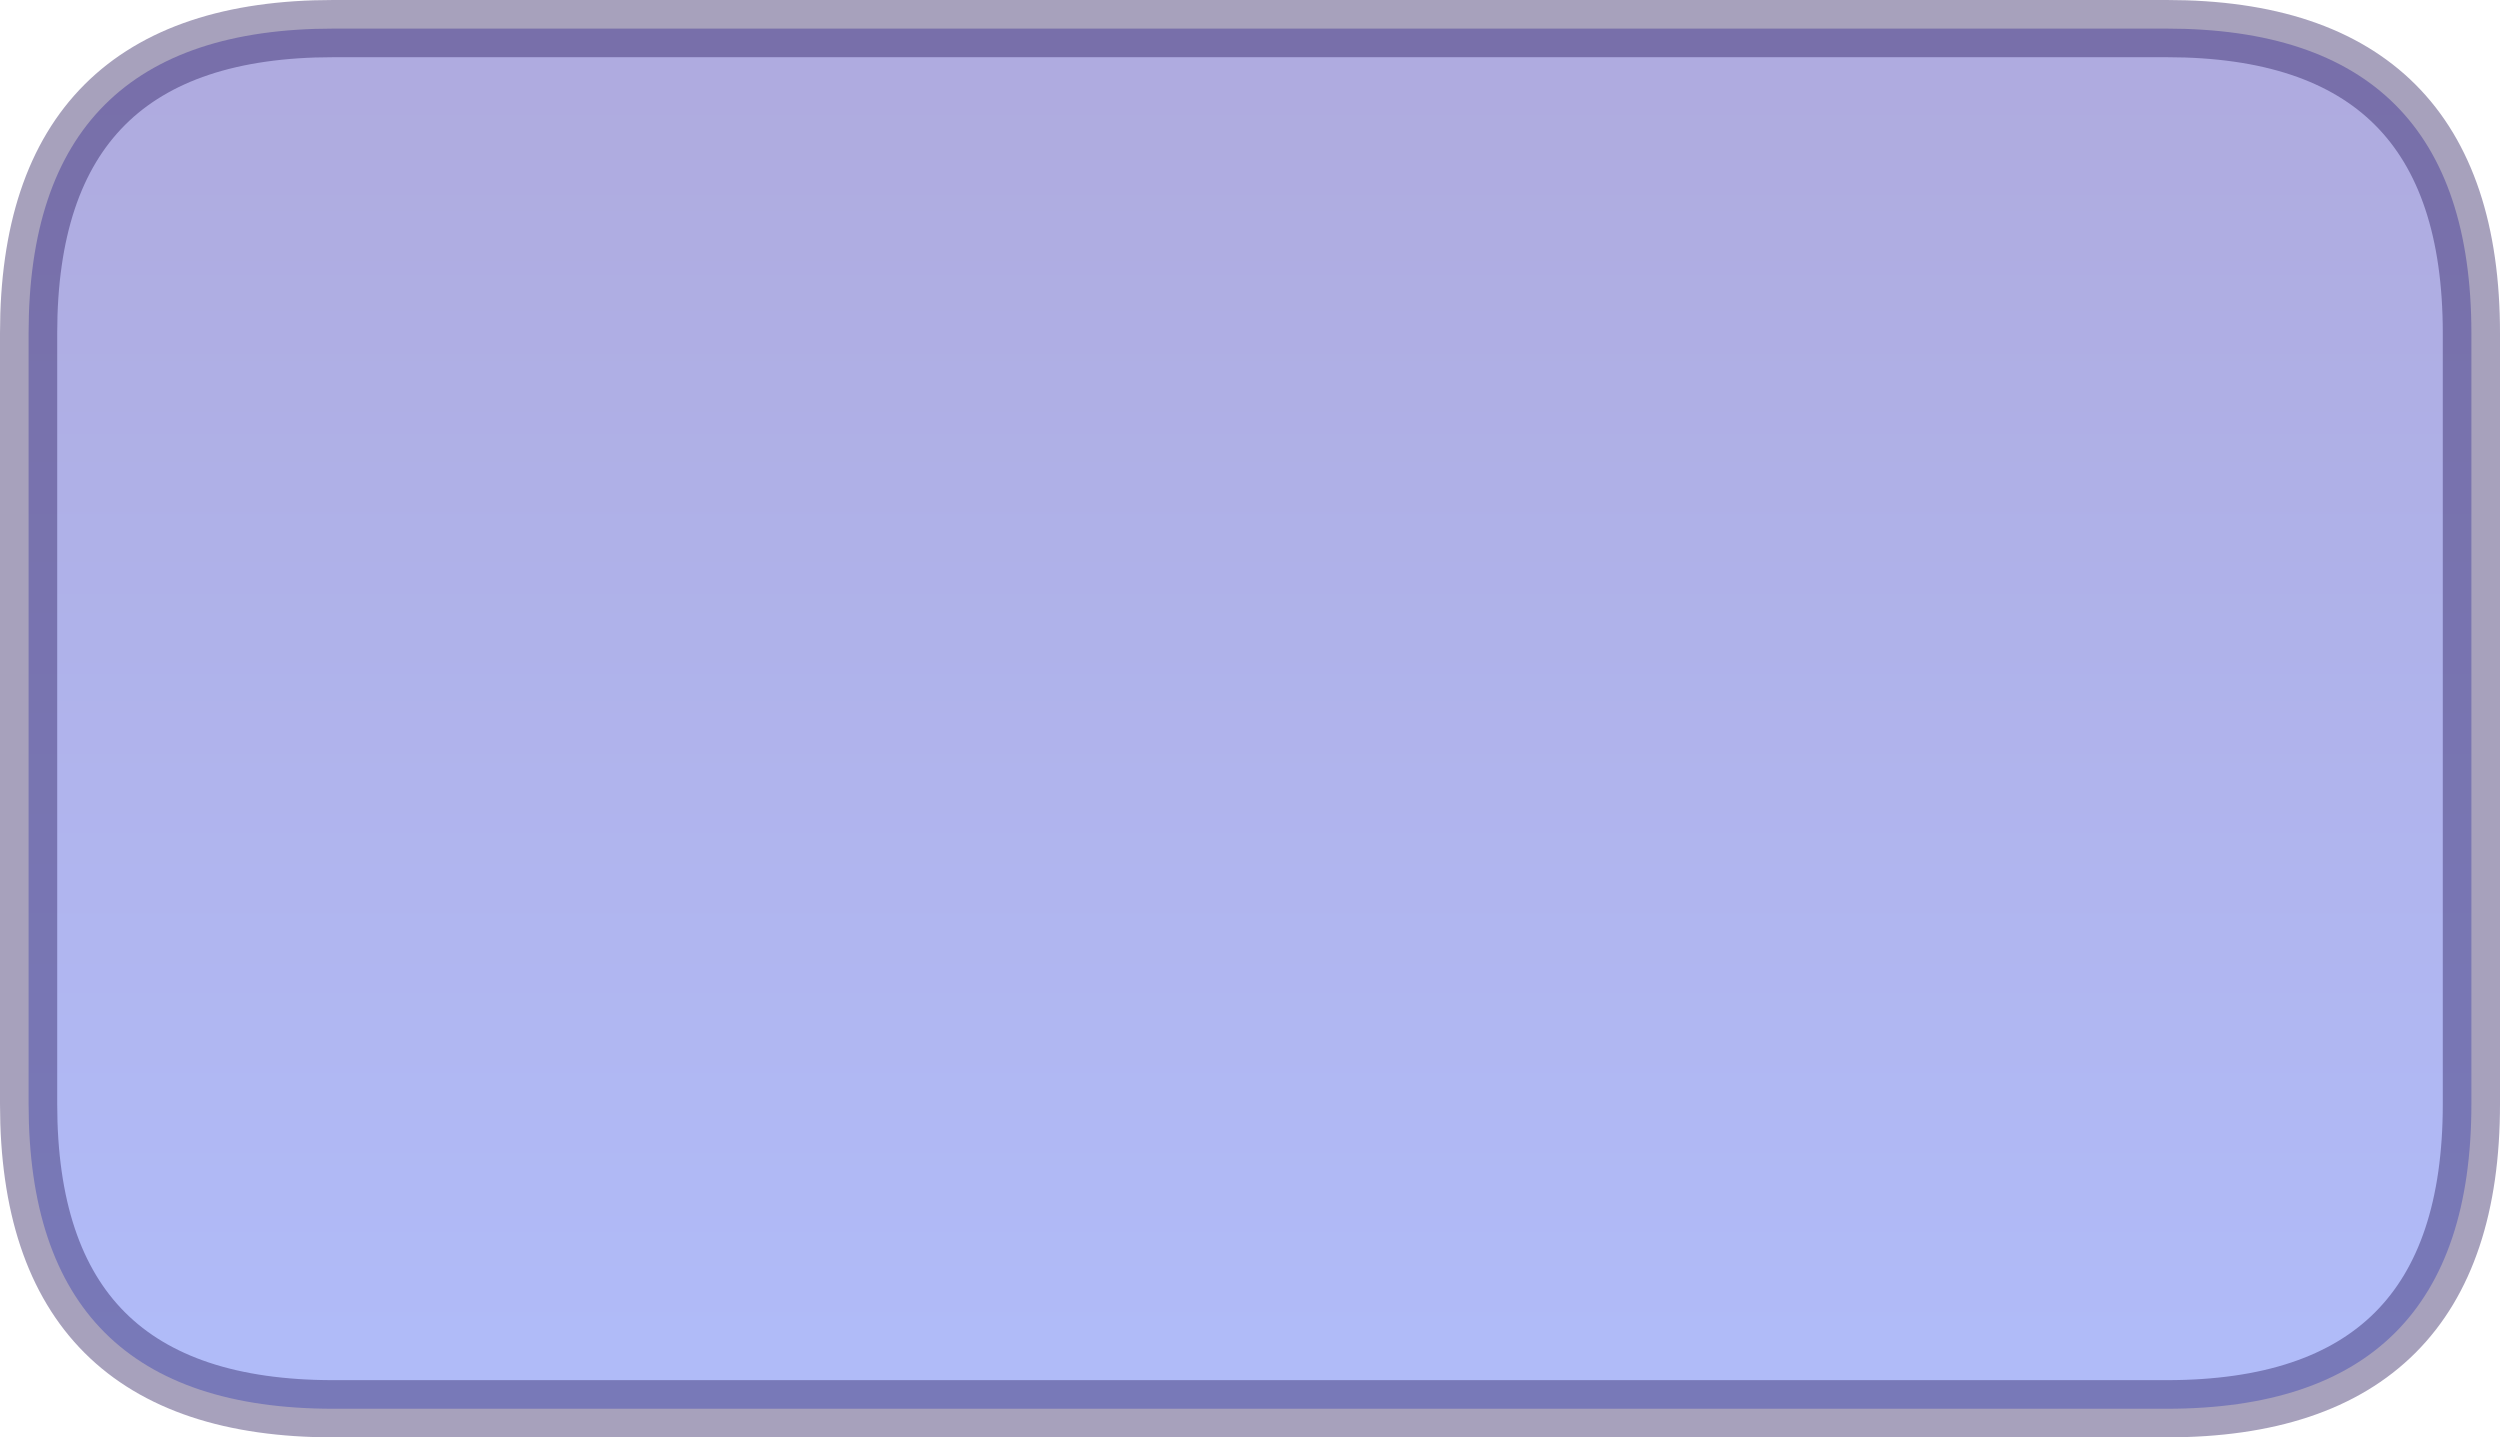<?xml version="1.0" encoding="UTF-8" standalone="no"?>
<svg xmlns:xlink="http://www.w3.org/1999/xlink" height="50.25px" width="87.4px" xmlns="http://www.w3.org/2000/svg">
  <g transform="matrix(1.0, 0.0, 0.0, 1.0, 43.6, 25.05)">
    <path d="M-31.95 -24.05 L32.15 -24.05 Q42.8 -24.05 42.8 -13.4 L42.8 13.55 Q42.8 24.2 32.15 24.2 L-31.95 24.2 Q-42.6 24.2 -42.6 13.55 L-42.6 -13.4 Q-42.6 -24.05 -31.95 -24.05" fill="url(#gradient0)" fill-rule="evenodd" stroke="none"/>
    <path d="M-31.95 -24.05 L32.15 -24.05 Q42.8 -24.05 42.8 -13.4 L42.8 13.55 Q42.8 24.2 32.15 24.2 L-31.95 24.2 Q-42.6 24.2 -42.6 13.55 L-42.6 -13.4 Q-42.6 -24.05 -31.95 -24.05 Z" fill="none" stroke="#29195b" stroke-linecap="round" stroke-linejoin="round" stroke-opacity="0.408" stroke-width="2.0"/>
  </g>
  <defs>
    <linearGradient gradientTransform="matrix(0.0, 0.026, -0.052, 0.0, 0.1, 0.2)" gradientUnits="userSpaceOnUse" id="gradient0" spreadMethod="pad" x1="-819.2" x2="819.2">
      <stop offset="0.0" stop-color="#a6a2dc" stop-opacity="0.898"/>
      <stop offset="1.0" stop-color="#a7b3f7" stop-opacity="0.898"/>
    </linearGradient>
  </defs>
</svg>
